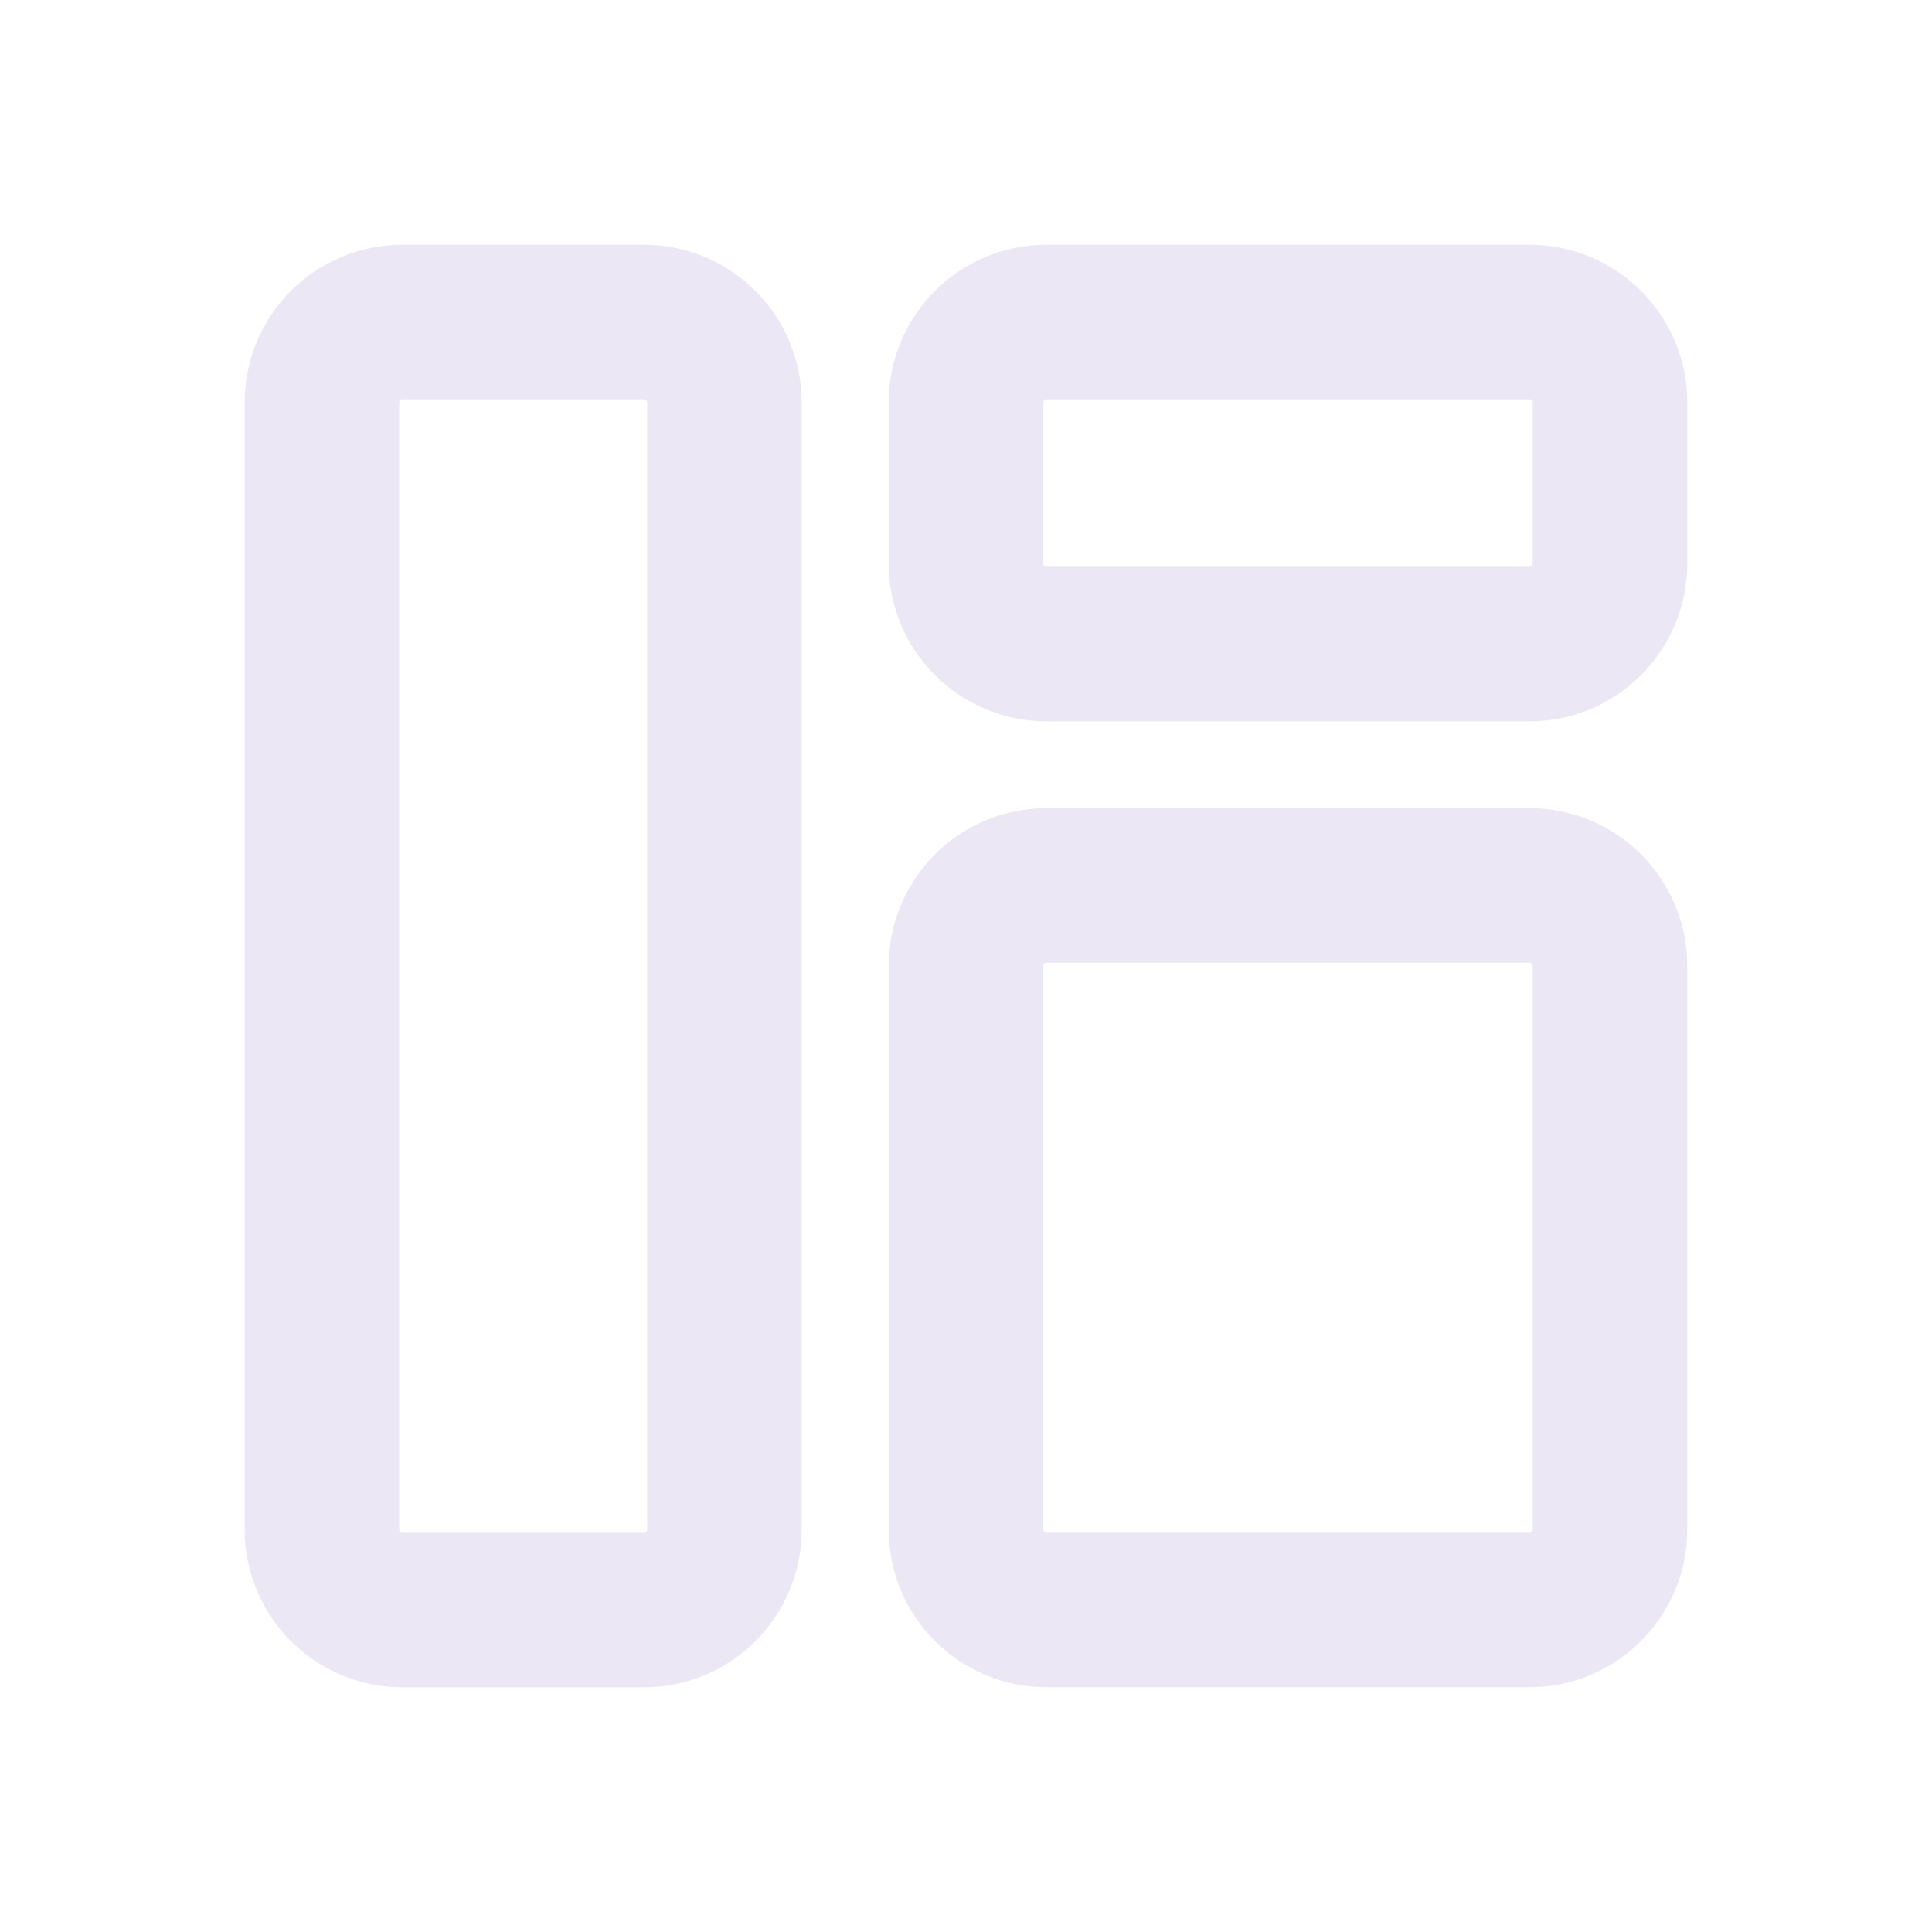 <svg width="25" height="25" viewBox="0 0 25 25" fill="none" xmlns="http://www.w3.org/2000/svg" stroke-width="2px"><path d="M12.5 12.5C12.5 11.924 12.966 11.458 13.542 11.458H19.792C20.367 11.458 20.833 11.924 20.833 12.5V19.791C20.833 20.367 20.367 20.833 19.792 20.833H13.542C12.966 20.833 12.5 20.367 12.5 19.791V12.5Z" stroke="#ECE7F4" stroke-linecap="round"/><path d="M4.166 5.209C4.166 4.633 4.632 4.167 5.208 4.167H8.333C8.908 4.167 9.374 4.633 9.374 5.209V19.792C9.374 20.367 8.908 20.834 8.333 20.834H5.208C4.632 20.834 4.166 20.367 4.166 19.792V5.209Z" stroke="#ECE7F4" stroke-linecap="round"/><path d="M12.5 5.209C12.5 4.633 12.966 4.167 13.542 4.167H19.792C20.367 4.167 20.833 4.633 20.833 5.209V7.292C20.833 7.867 20.367 8.334 19.792 8.334H13.542C12.966 8.334 12.5 7.867 12.5 7.292V5.209Z" stroke="#ECE7F4" stroke-linecap="round"/></svg>